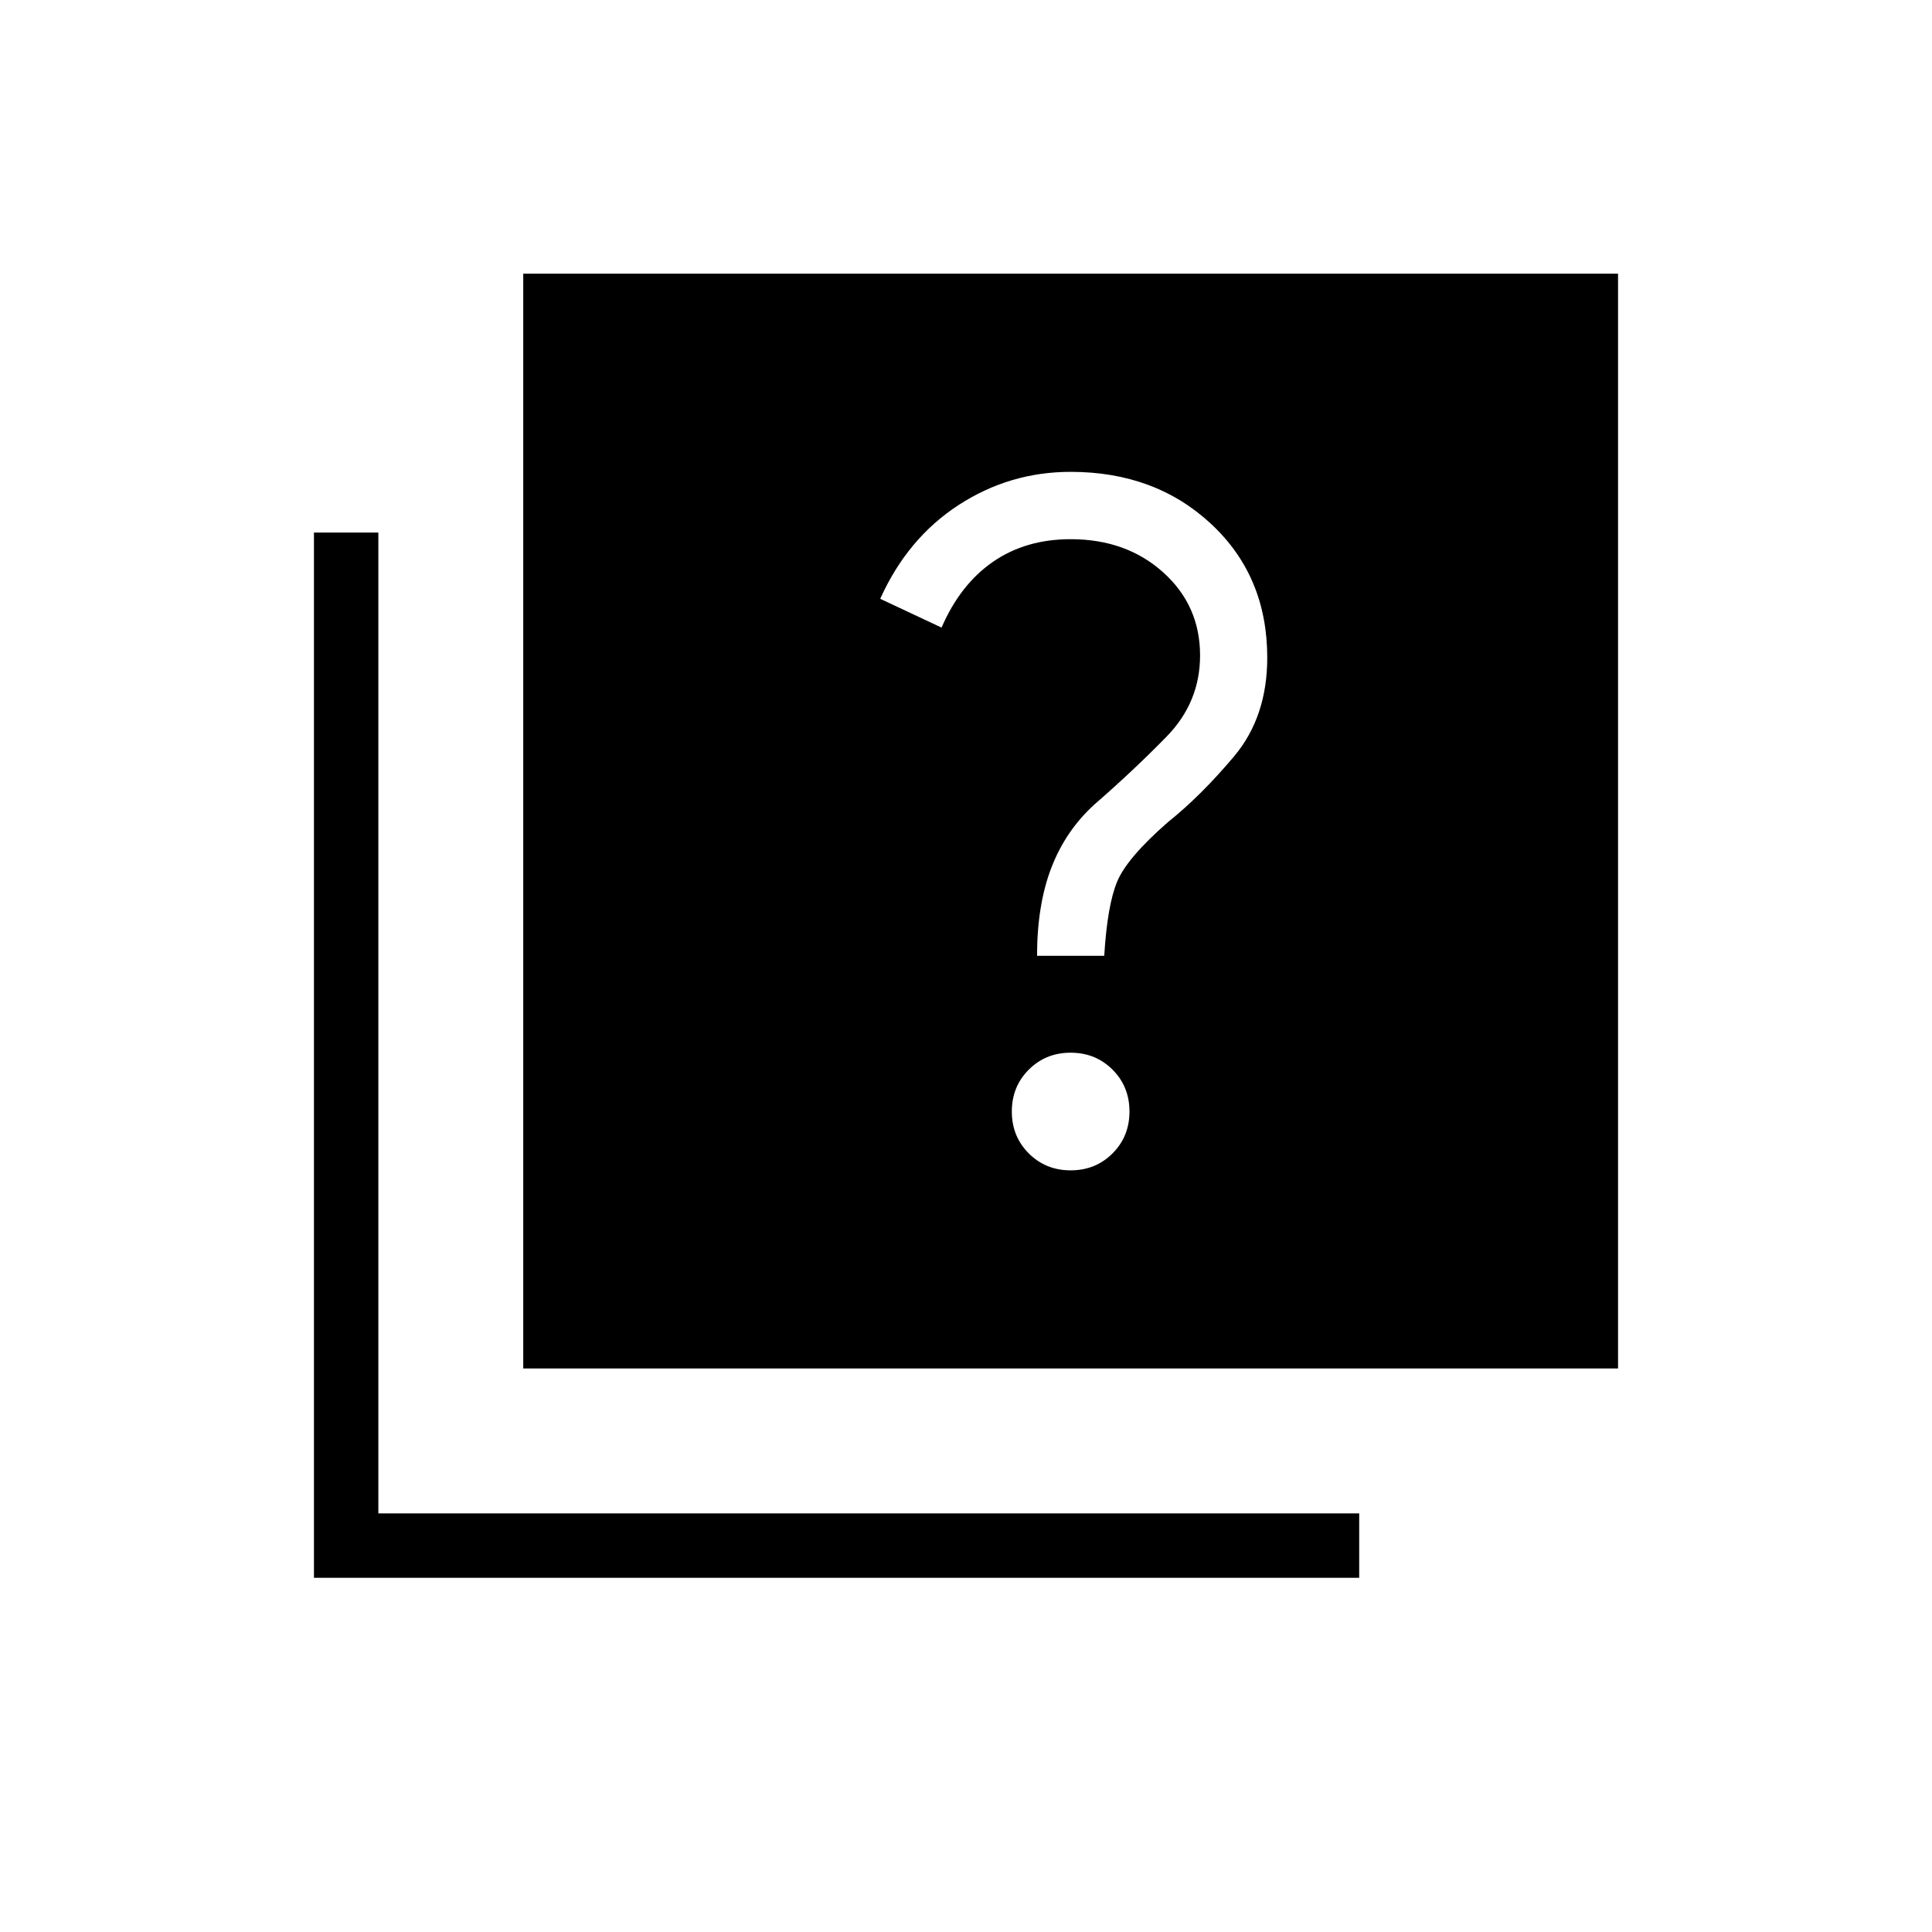 <svg xmlns="http://www.w3.org/2000/svg" height="20" viewBox="0 -960 960 960" width="20"><path d="M532-378.46q12.38 0 20.81-8.42 8.42-8.43 8.42-20.81 0-12.39-8.42-20.81-8.43-8.42-20.81-8.42-12.38 0-20.81 8.42-8.42 8.42-8.42 20.81 0 12.38 8.42 20.81 8.43 8.42 20.81 8.42Zm-16.69-106.62h33.38q1.54-25.15 6.43-36.88 4.88-11.73 25.19-29.5 16.38-13.08 32.88-32.69 16.5-19.62 16.5-49.08 0-40.39-27.81-66.35-27.8-25.96-69.88-25.96-30.31 0-55.69 16.5-25.39 16.5-38.93 46.58l30.47 14.31q9.3-21.47 25.57-32.7 16.27-11.23 38.58-11.23 27.62 0 45.96 16.46 18.35 16.47 18.35 41.31 0 23.31-16.66 40.35-16.65 17.04-35.96 33.81-14.31 13.07-21.34 31.5-7.04 18.42-7.04 43.57ZM260-280v-544h544v544H260ZM156-176v-519.38h32V-208h487.38v32H156Z"/></svg>